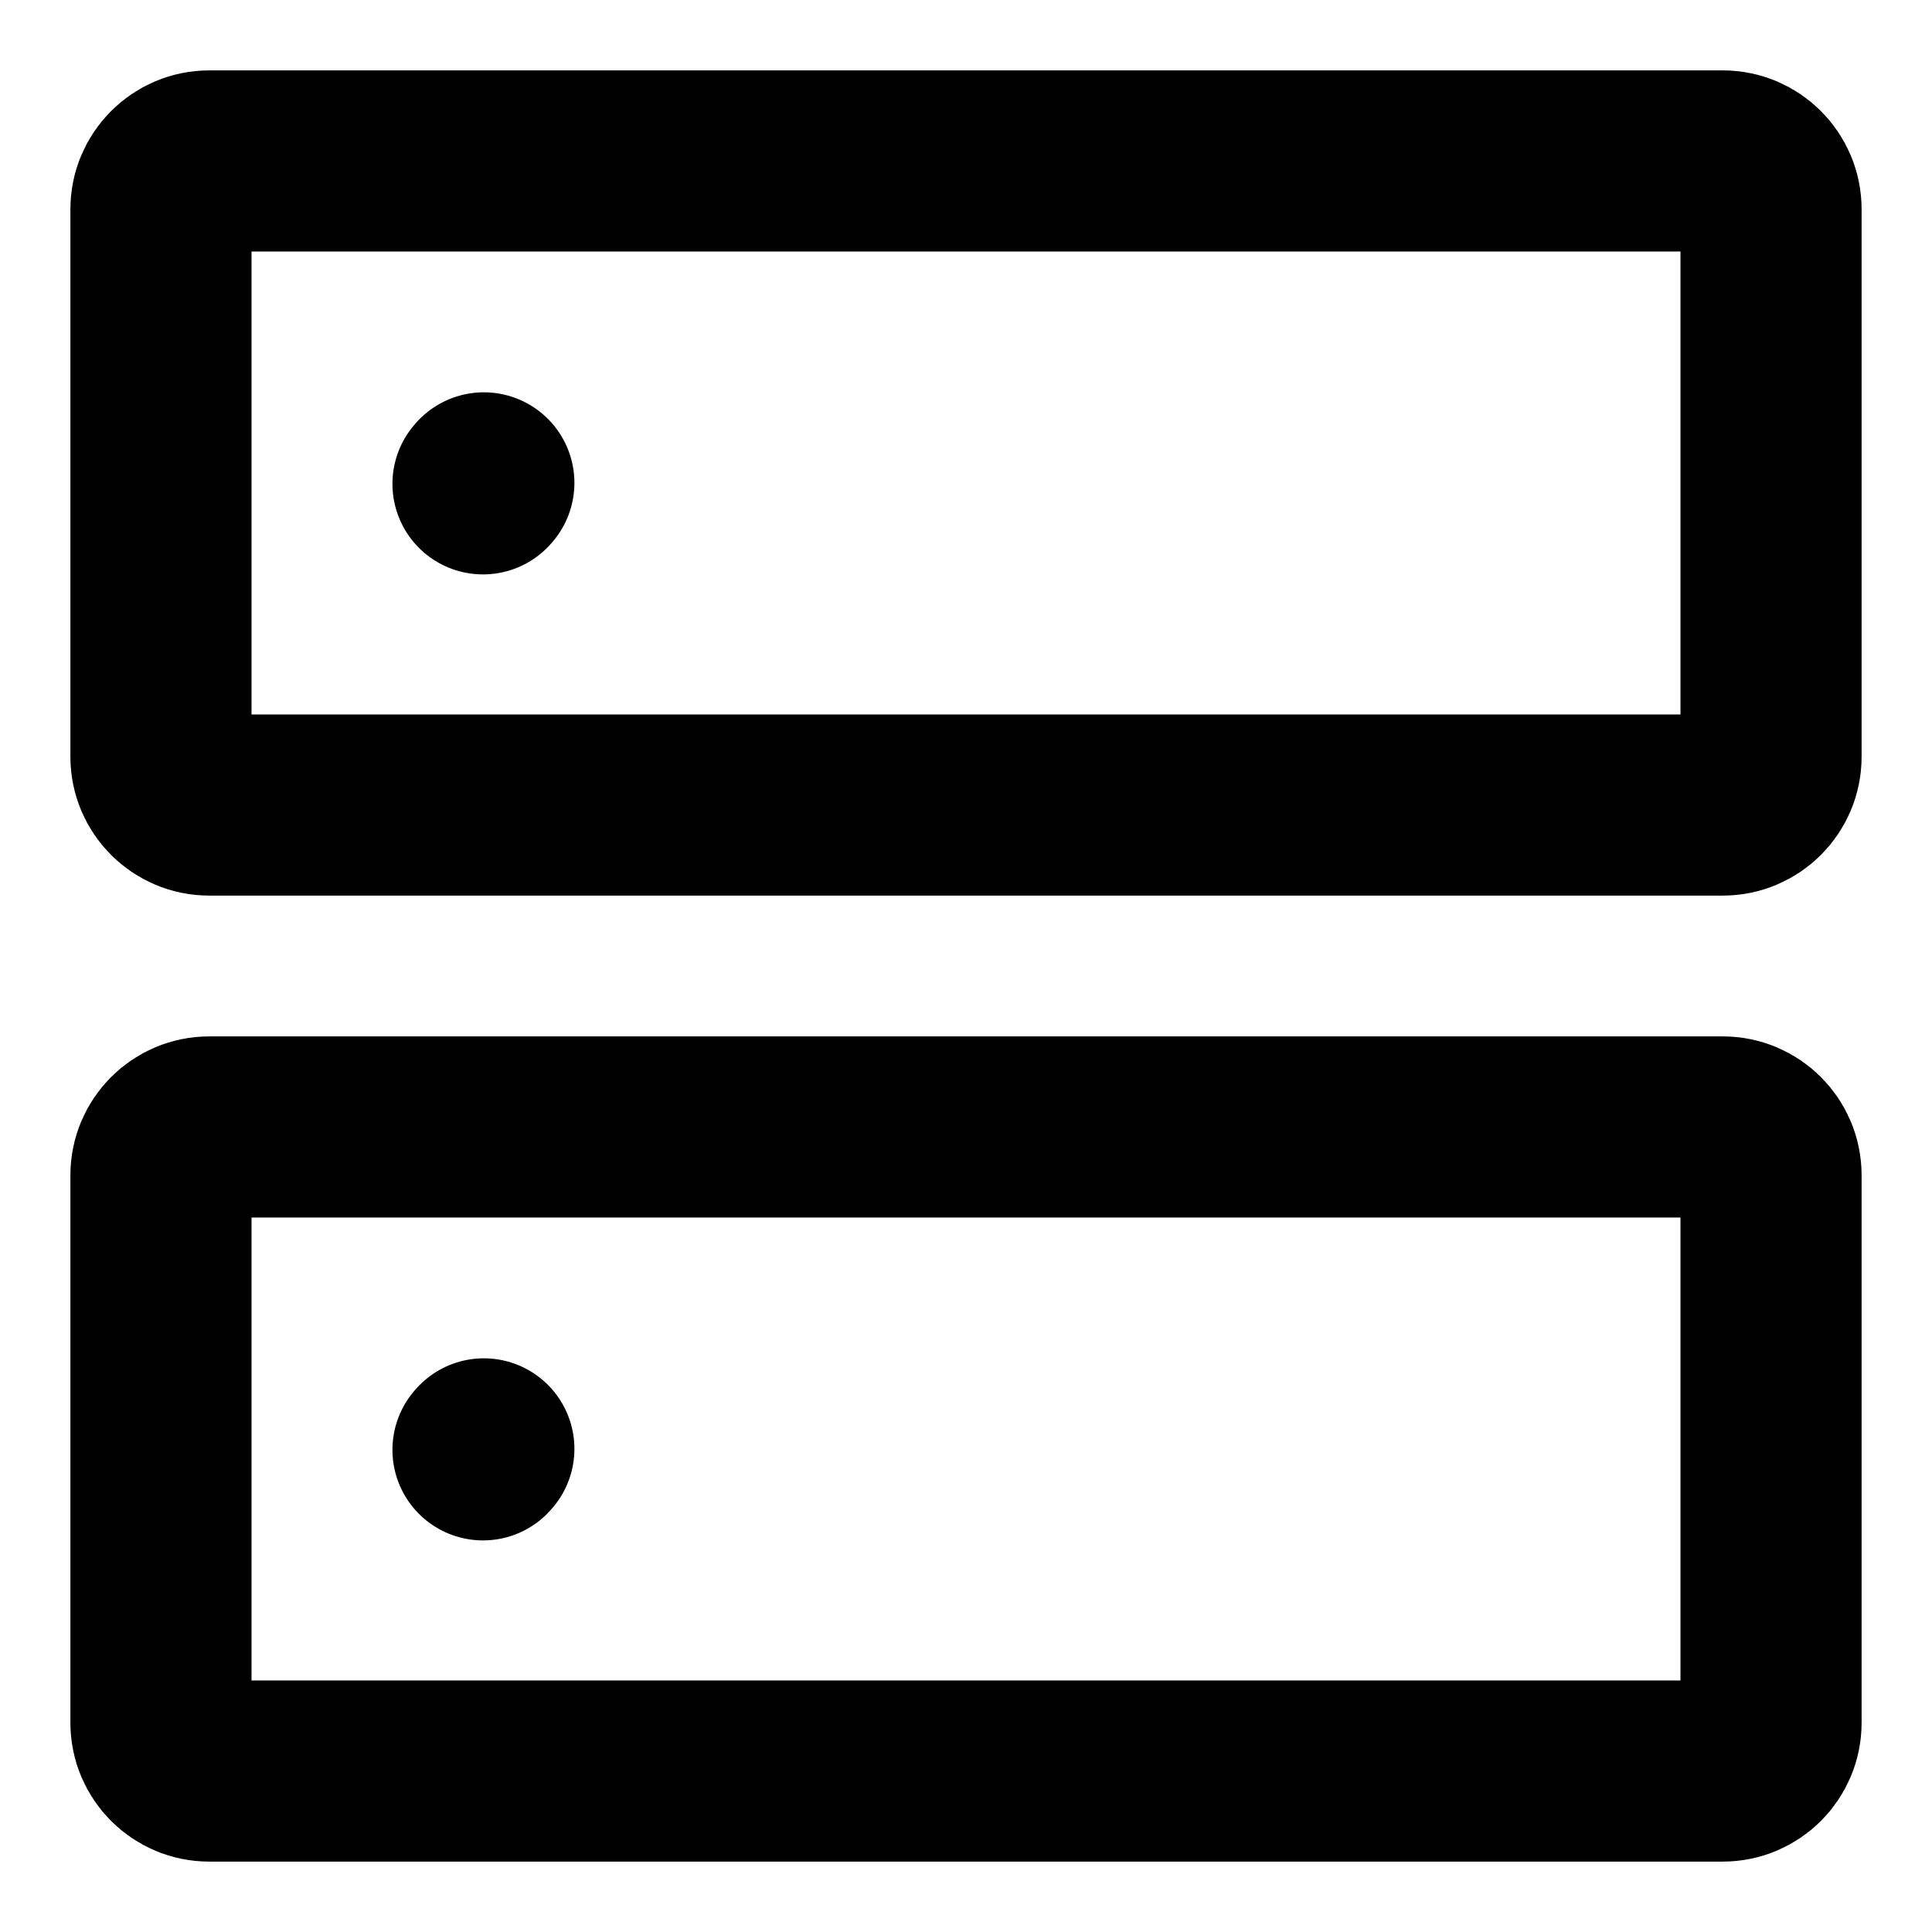 <svg width="16" height="16" viewBox="0 0 16 16" fill="none" xmlns="http://www.w3.org/2000/svg">
<path d="M4 12.007L4.007 11.999" stroke="black" stroke-width="1.5" stroke-linecap="round" stroke-linejoin="round"/>
<path d="M4 4.007L4.007 3.999" stroke="black" stroke-width="1.5" stroke-linecap="round" stroke-linejoin="round"/>
<path d="M1.333 6.267V1.733C1.333 1.512 1.512 1.333 1.733 1.333H14.267C14.488 1.333 14.667 1.512 14.667 1.733V6.267C14.667 6.488 14.488 6.667 14.267 6.667H1.733C1.512 6.667 1.333 6.488 1.333 6.267Z" stroke="black" stroke-width="1.5"/>
<path d="M1.333 14.267V9.733C1.333 9.512 1.512 9.333 1.733 9.333H14.267C14.488 9.333 14.667 9.512 14.667 9.733V14.267C14.667 14.488 14.488 14.667 14.267 14.667H1.733C1.512 14.667 1.333 14.488 1.333 14.267Z" stroke="black" stroke-width="1.5"/>
</svg>
